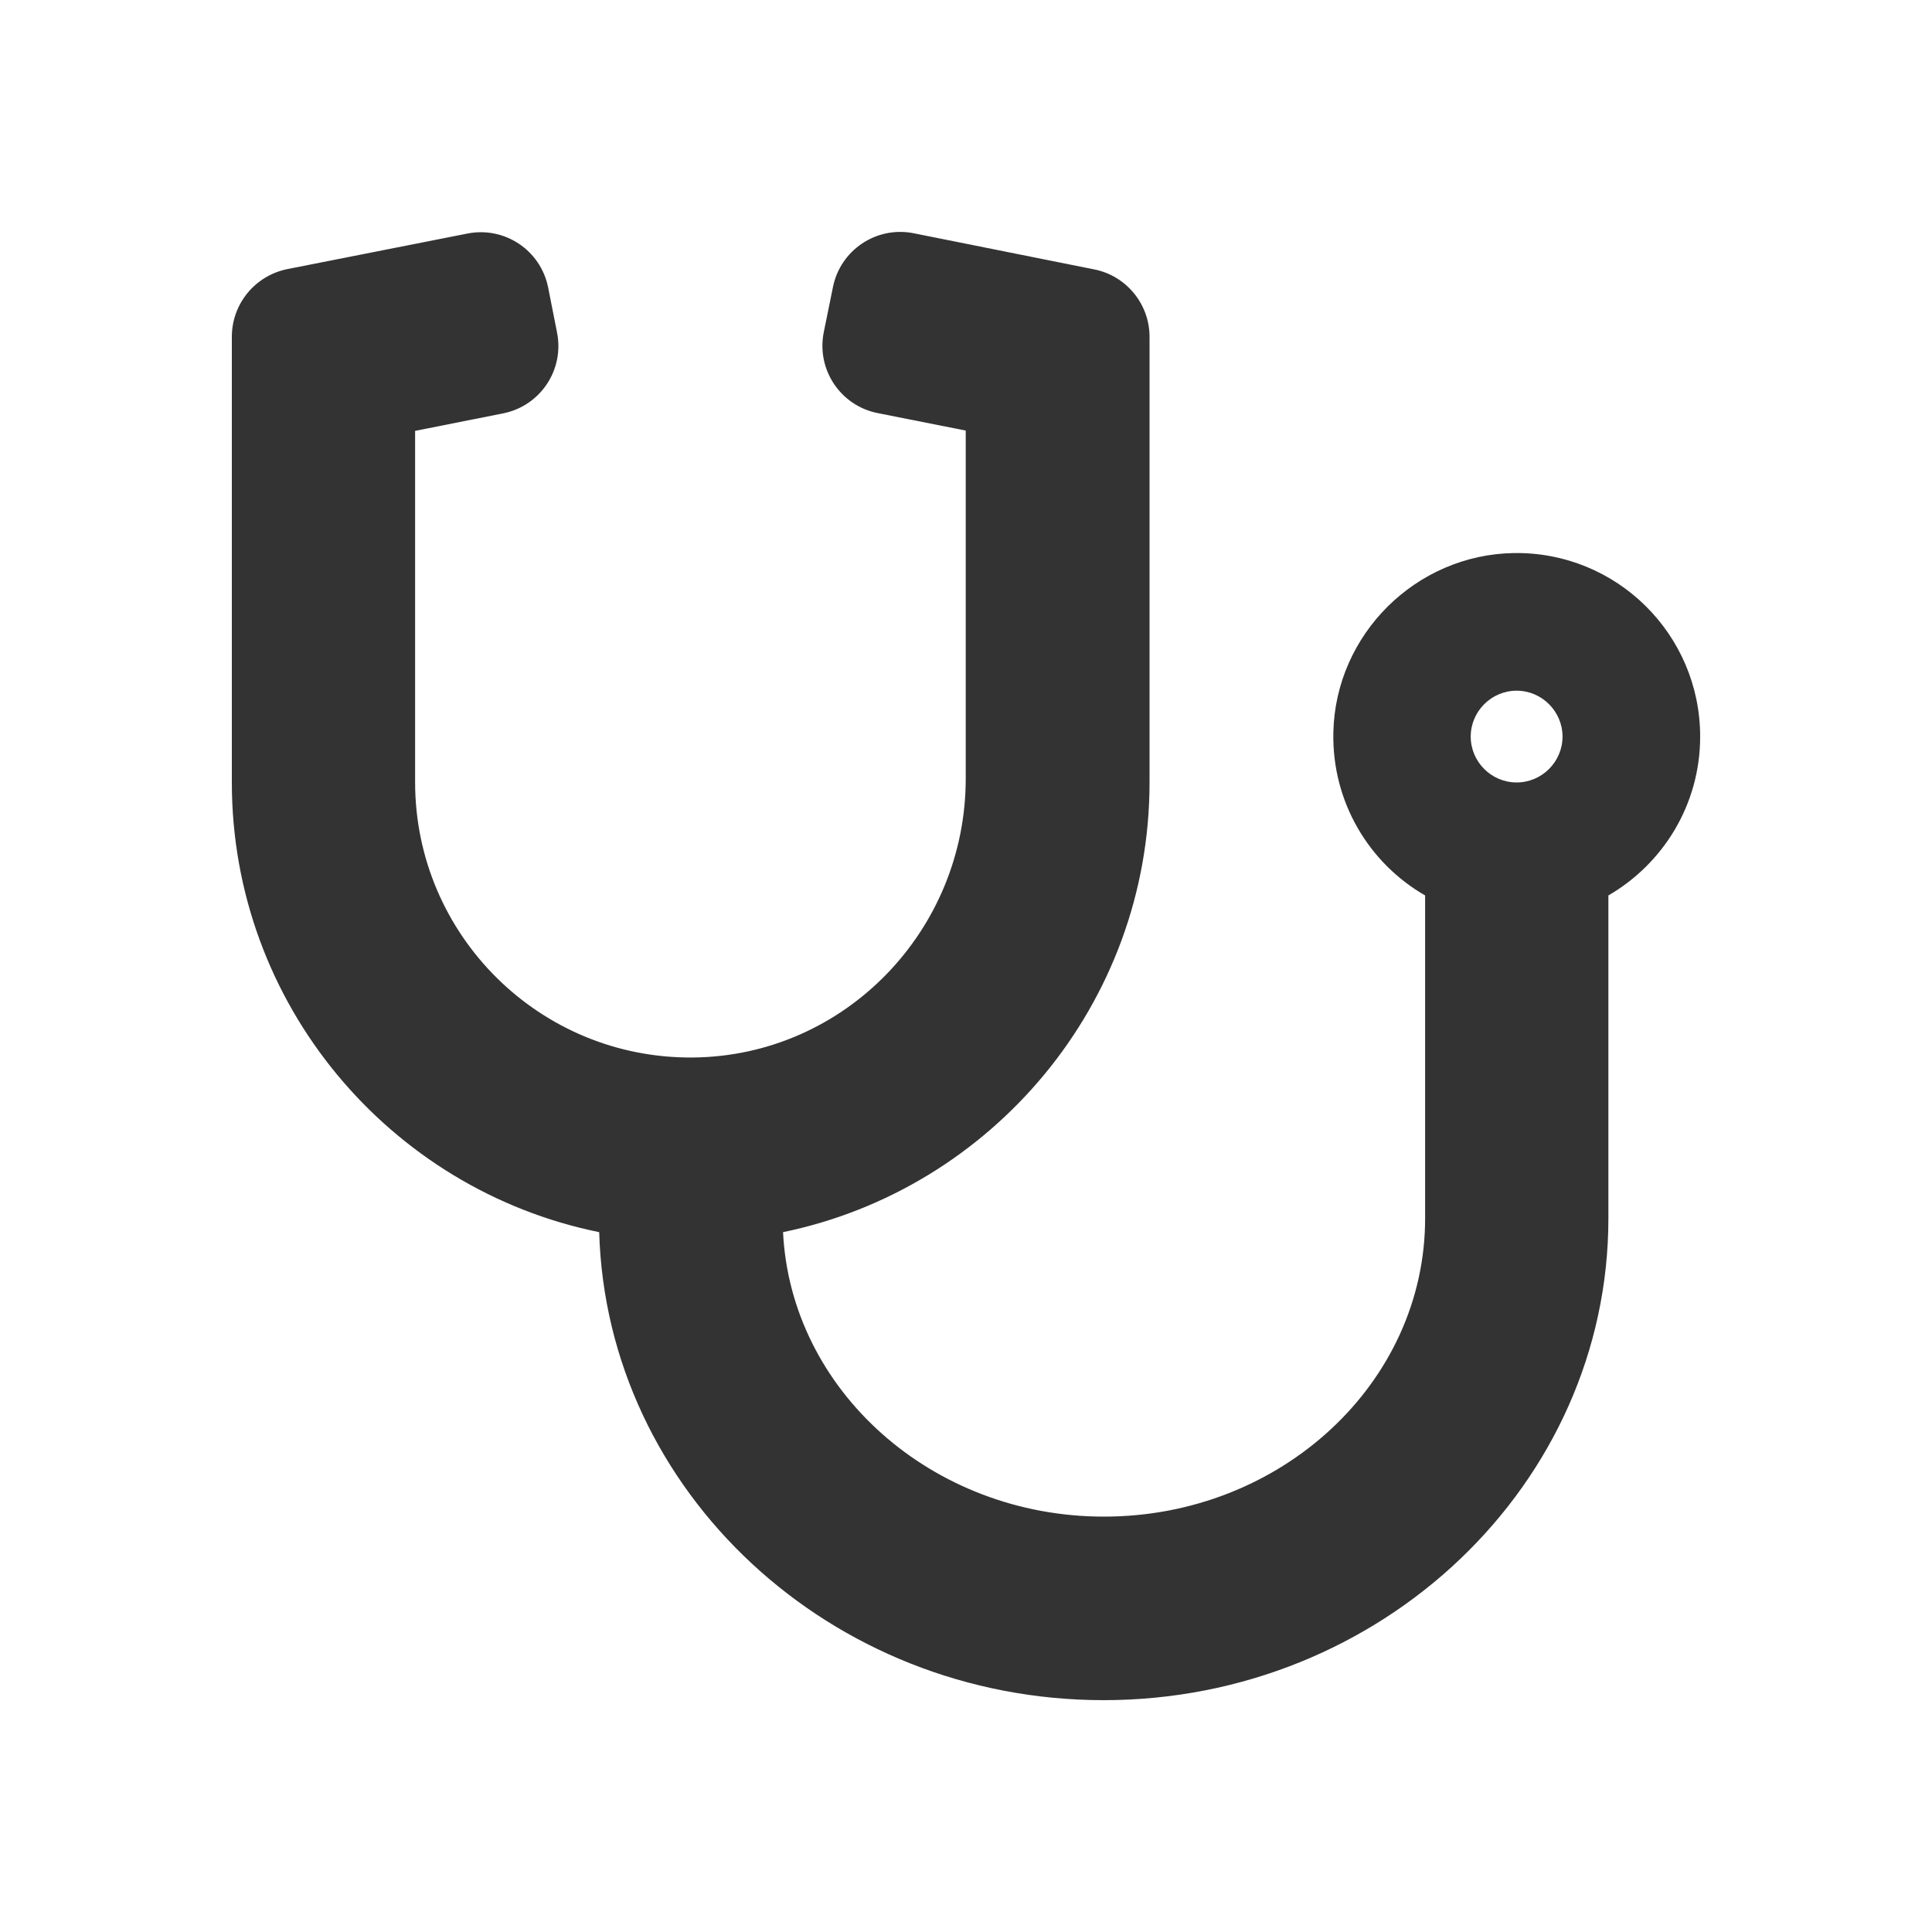 <svg width="50" height="50" viewBox="0 0 50 50" fill="none" xmlns="http://www.w3.org/2000/svg">
<path d="M39.183 14.313C36.645 14.35 34.559 16.42 34.507 18.959C34.47 20.762 35.435 22.343 36.882 23.174V31.531C36.882 35.784 33.157 39.25 28.57 39.25C24.117 39.25 20.465 35.977 20.265 31.888C25.668 30.774 29.75 25.98 29.75 20.25V8.717C29.75 7.87 29.149 7.136 28.318 6.972L23.649 6.037C22.684 5.844 21.749 6.468 21.556 7.433L21.319 8.598C21.126 9.563 21.749 10.498 22.714 10.691L24.993 11.143V20.154C24.993 24.08 21.86 27.331 17.934 27.368C13.971 27.405 10.743 24.199 10.743 20.243V11.151L13.021 10.698C13.986 10.505 14.609 9.57 14.416 8.605L14.186 7.44C13.993 6.475 13.058 5.852 12.093 6.045L7.432 6.965C6.601 7.136 6 7.863 6 8.717V20.25C6 25.987 10.089 30.789 15.507 31.888C15.7 38.597 21.482 44 28.562 44C35.762 44 41.625 38.404 41.625 31.531V23.174C43.043 22.351 44 20.822 44 19.063C44 16.413 41.833 14.275 39.183 14.313ZM39.25 20.25C38.597 20.25 38.062 19.716 38.062 19.063C38.062 18.41 38.597 17.875 39.25 17.875C39.903 17.875 40.438 18.41 40.438 19.063C40.438 19.716 39.903 20.25 39.25 20.25Z" fill="#333333"/>
</svg>

<!--
This icon originates from fontawesome.com.
https://creativecommons.org/licenses/by/4.0/
-->
